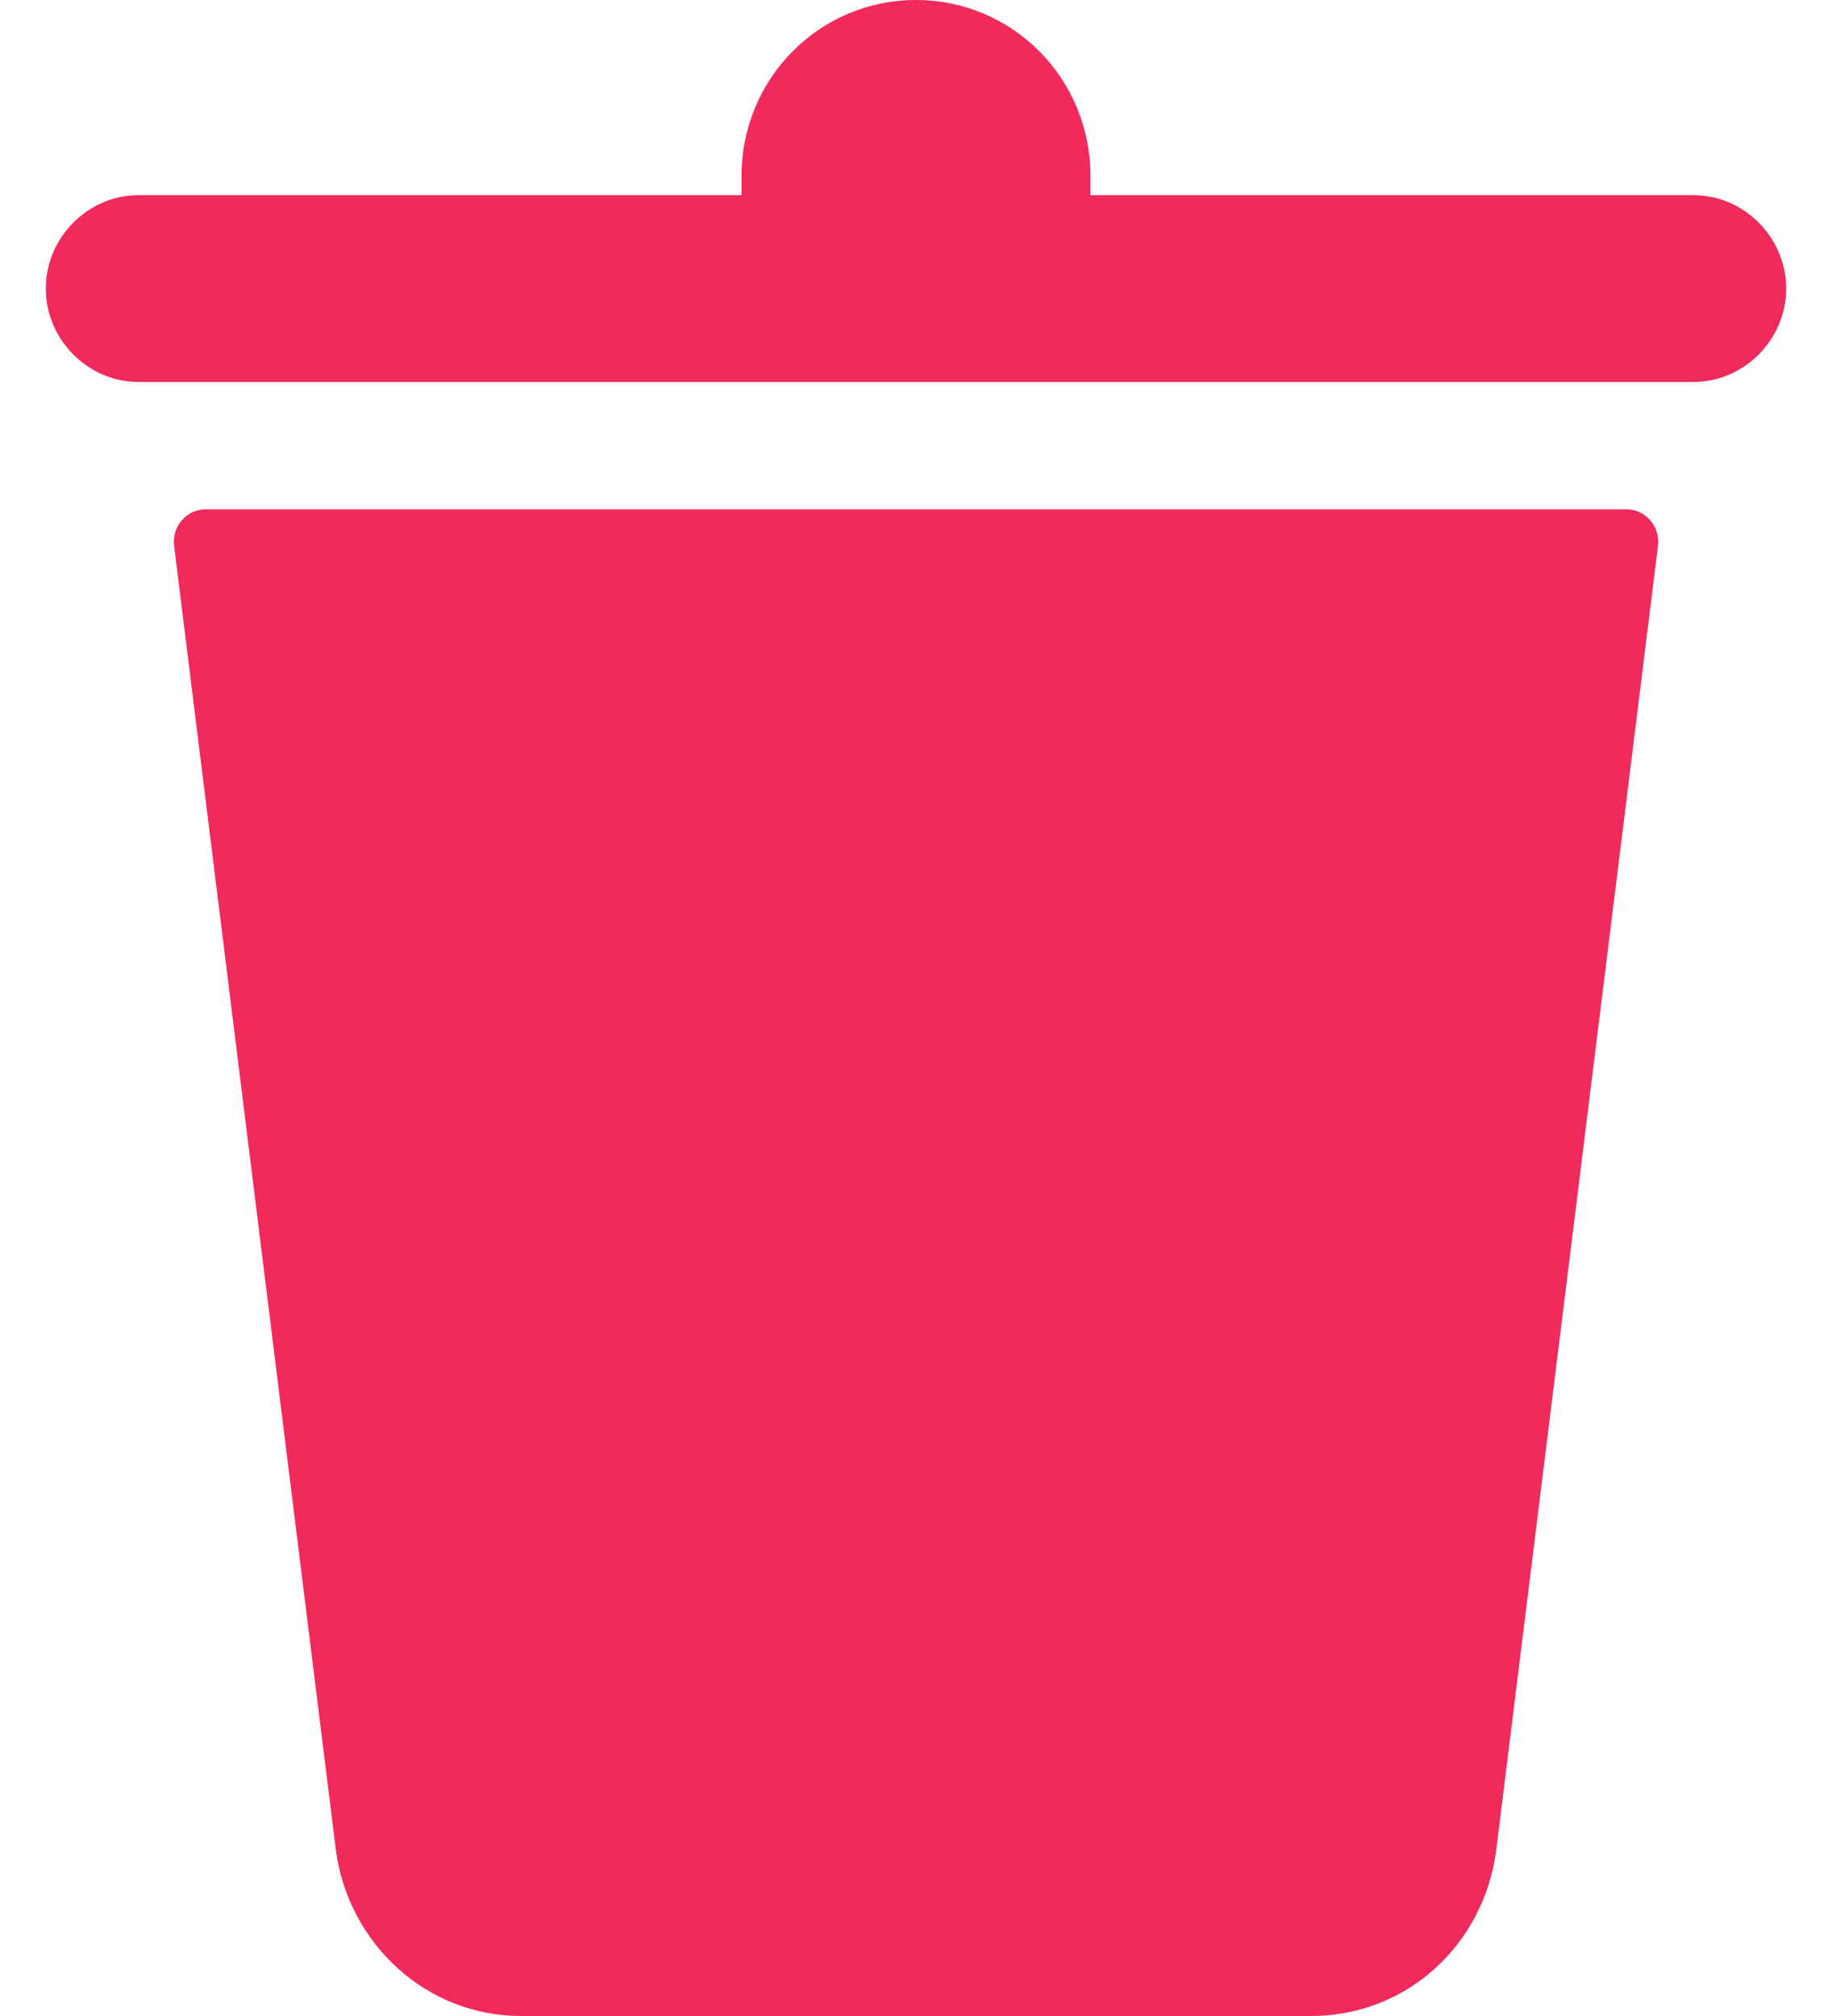 <svg width="20" height="22" viewBox="0 0 20 22" fill="none" xmlns="http://www.w3.org/2000/svg">
<path d="M18.49 2.13H11.905V1.922C11.905 0.857 11.056 0 10 0C8.944 0 8.095 0.857 8.095 1.922V2.13H1.51C0.959 2.13 0.5 2.594 0.5 3.149C0.5 3.705 0.959 4.168 1.51 4.168H18.49C19.041 4.168 19.5 3.705 19.5 3.149C19.5 2.594 19.041 2.13 18.49 2.13Z" fill="#F12A5C"/>
<path d="M17.756 5.558H2.244C2.038 5.558 1.877 5.743 1.9 5.951L3.667 20.193C3.805 21.212 4.654 22 5.686 22H14.314C15.347 22 16.196 21.235 16.334 20.193L18.101 5.951C18.123 5.743 17.963 5.558 17.756 5.558H17.756Z" fill="#F12A5C"/>
</svg>
